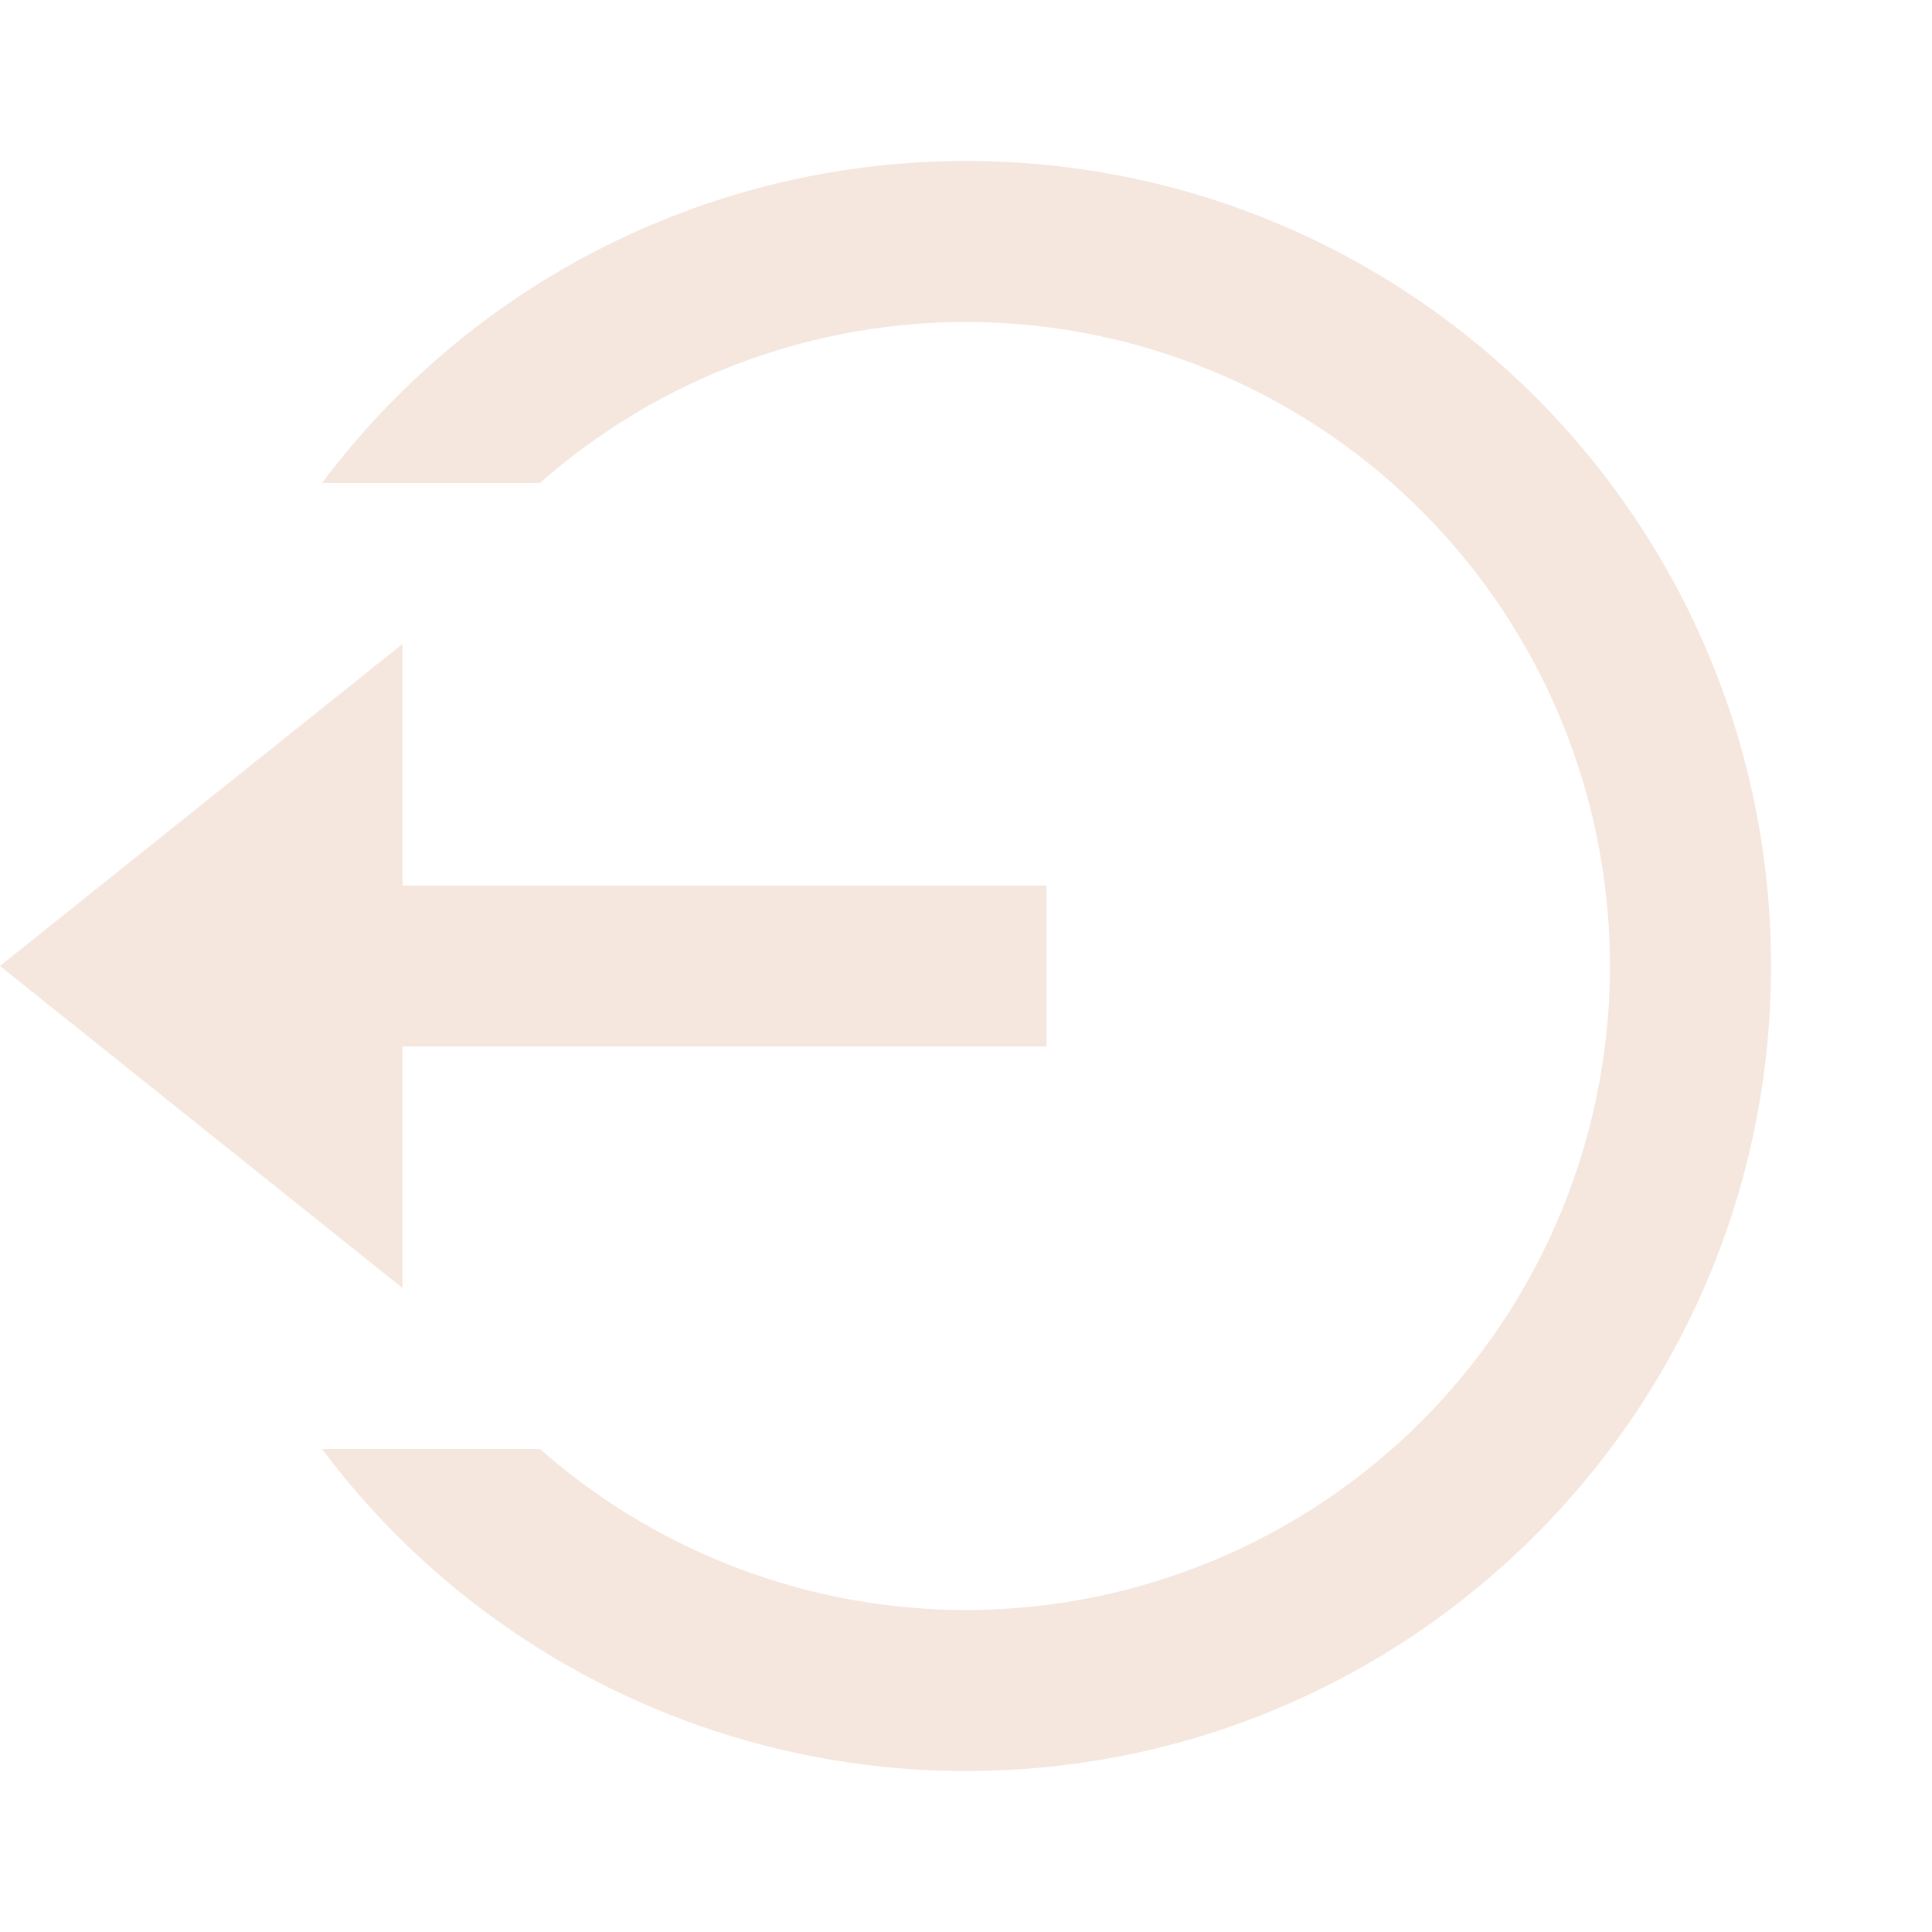 <?xml version="1.0" encoding="utf-8"?>
<svg width="64" height="64" viewBox="0 0 64 64" fill="none" xmlns="http://www.w3.org/2000/svg">
<path d="M13.333 29.333H34.667V34.667H13.333V42.667L0 32L13.333 21.333V29.333ZM10.667 48H17.888C20.967 50.715 24.765 52.485 28.824 53.096C32.884 53.707 37.034 53.133 40.776 51.444C44.518 49.755 47.693 47.022 49.92 43.573C52.147 40.124 53.332 36.105 53.332 32C53.332 27.894 52.147 23.876 49.92 20.427C47.693 16.978 44.518 14.245 40.776 12.556C37.034 10.867 32.884 10.293 28.824 10.904C24.765 11.515 20.967 13.284 17.888 16H10.667C13.148 12.686 16.369 9.996 20.072 8.144C23.776 6.293 27.86 5.33 32 5.333C46.728 5.333 58.667 17.272 58.667 32C58.667 46.728 46.728 58.667 32 58.667C27.86 58.67 23.776 57.707 20.072 55.856C16.369 54.004 13.148 51.314 10.667 48Z" fill="#F5E6DE"/>
</svg>

